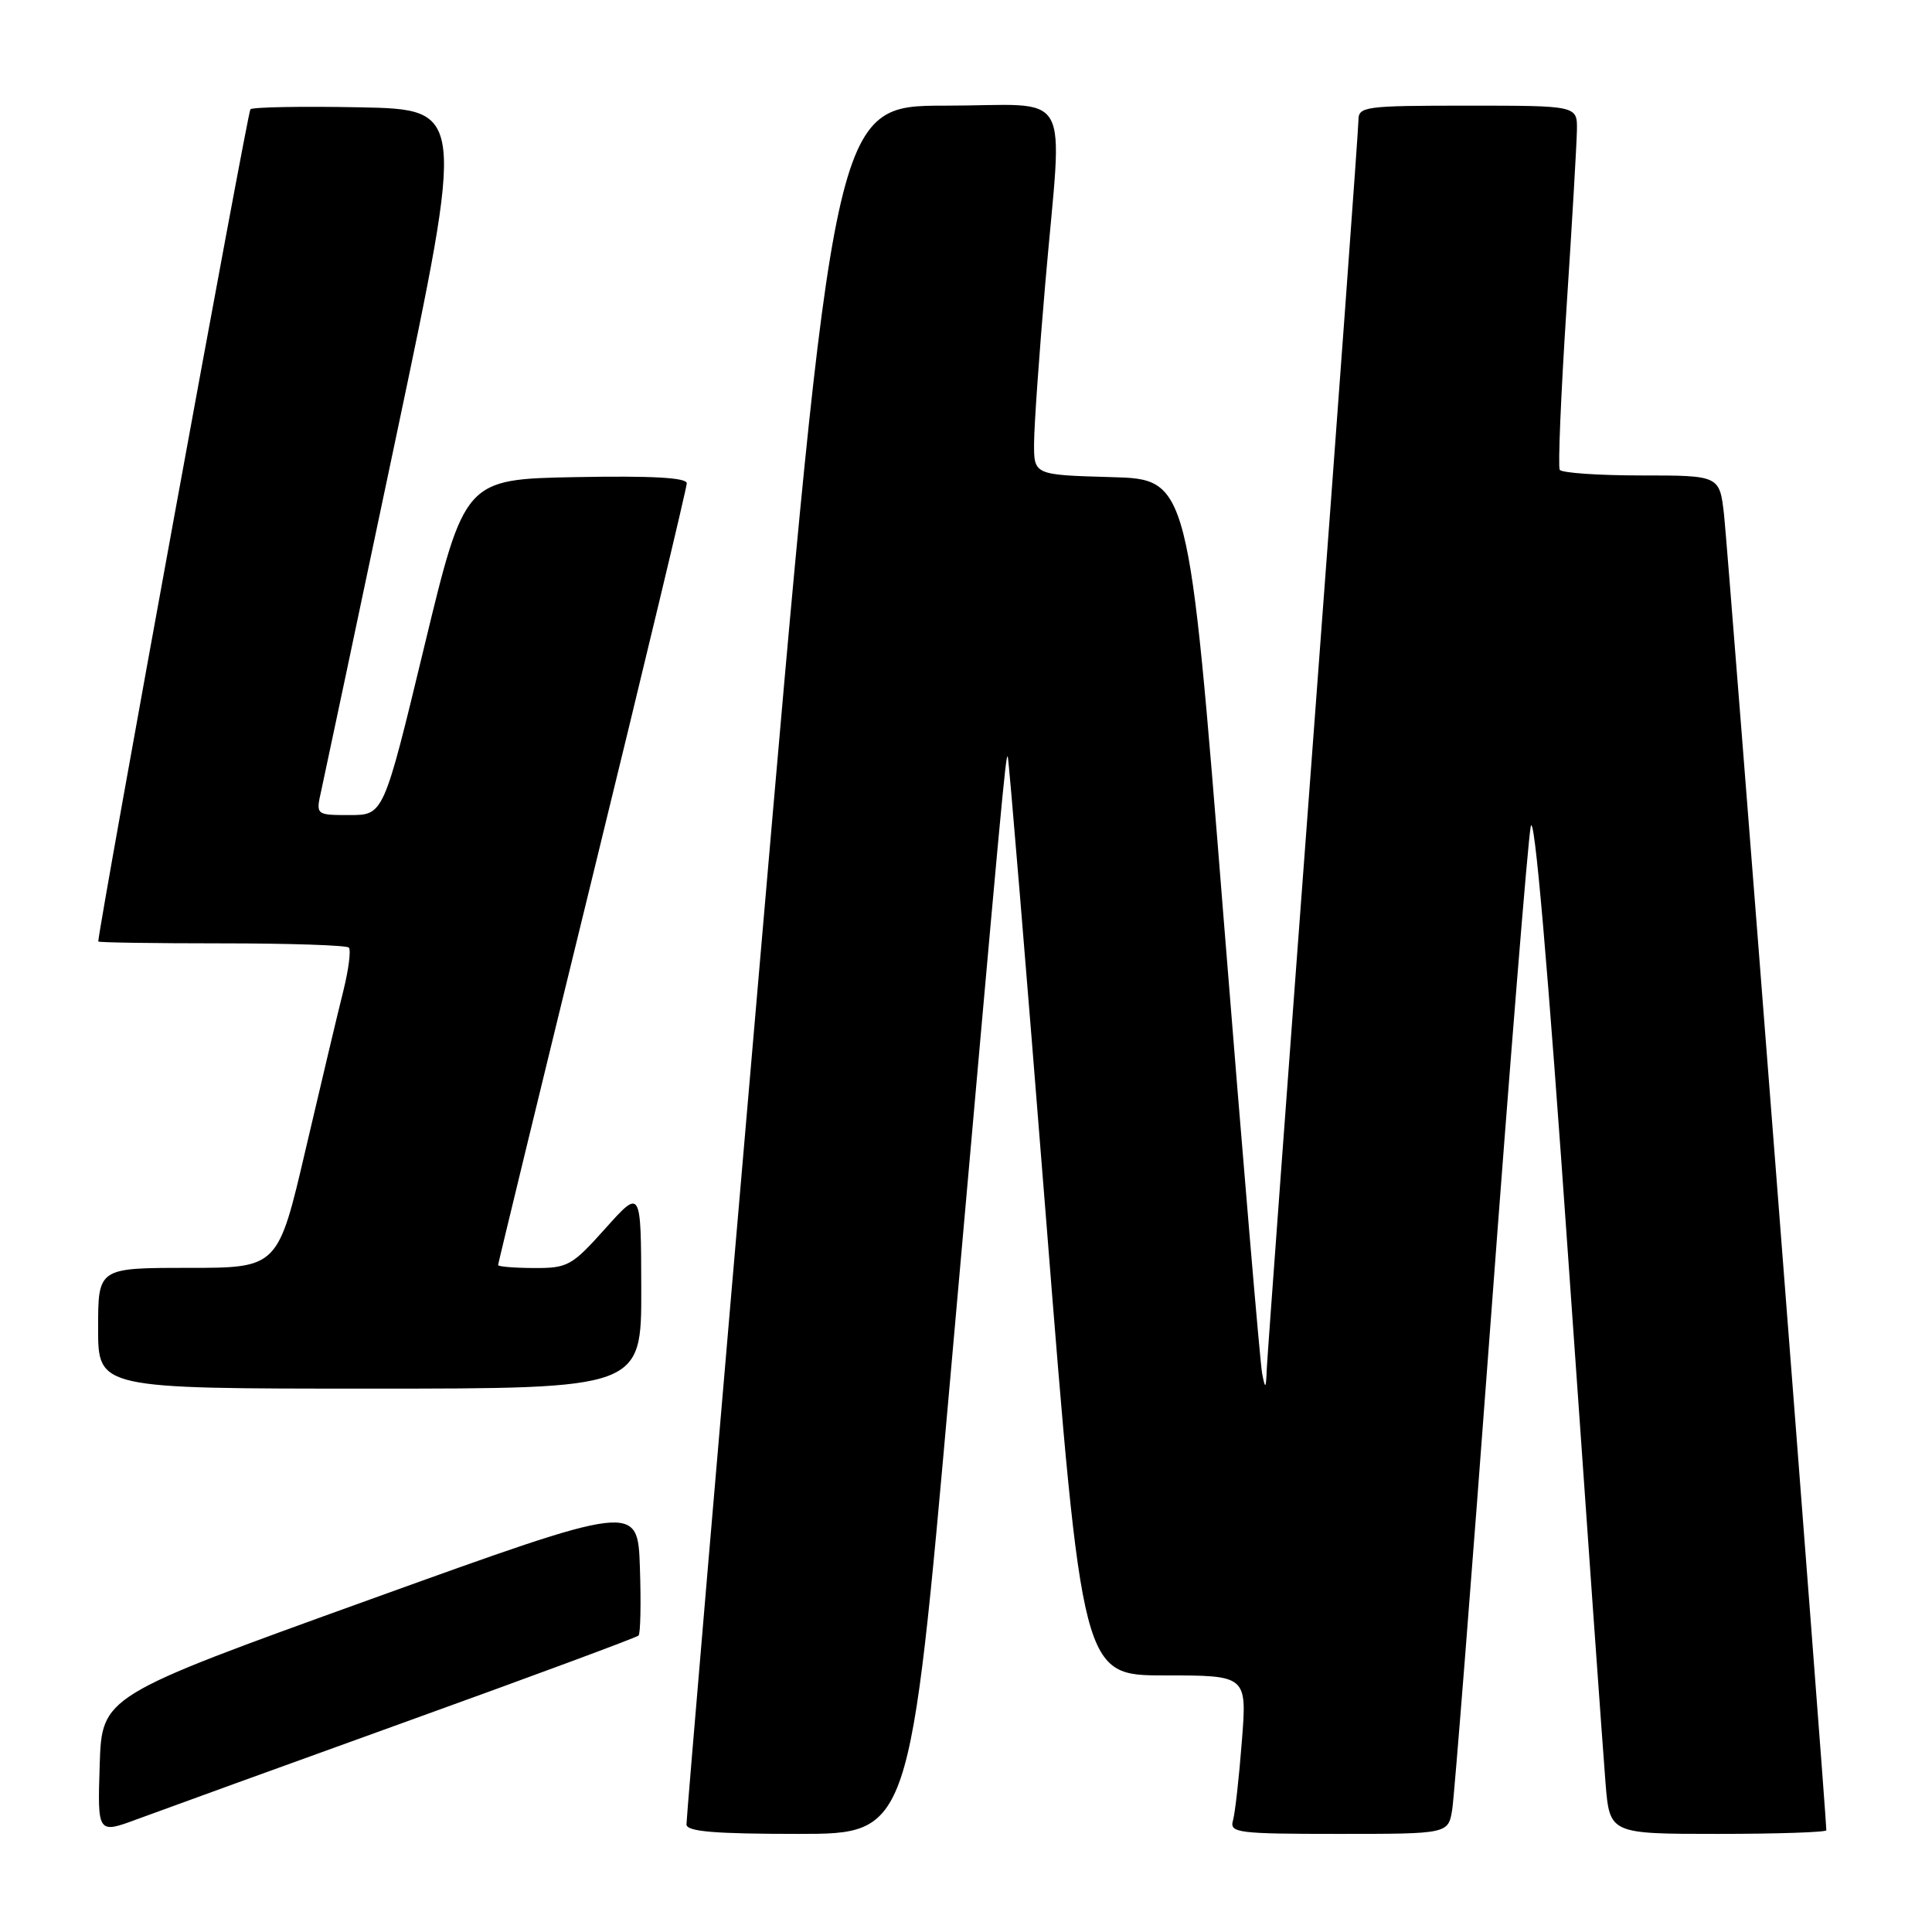<?xml version="1.0" encoding="UTF-8" standalone="no"?>
<!DOCTYPE svg PUBLIC "-//W3C//DTD SVG 1.1//EN" "http://www.w3.org/Graphics/SVG/1.1/DTD/svg11.dtd" >
<svg xmlns="http://www.w3.org/2000/svg" xmlns:xlink="http://www.w3.org/1999/xlink" version="1.1" viewBox="0 0 256 256">
 <g >
 <path fill="currentColor"
d=" M 53.82 228.13 C 70.49 222.12 84.35 216.98 84.61 216.72 C 84.87 216.46 84.95 212.40 84.79 207.70 C 84.50 199.15 84.50 199.15 49.00 211.95 C 13.50 224.75 13.50 224.75 13.21 233.88 C 12.92 243.00 12.92 243.00 18.21 241.04 C 21.12 239.96 37.14 234.15 53.82 228.13 Z  M 125.86 183.25 C 132.81 104.79 133.26 99.92 133.53 100.23 C 133.66 100.38 135.94 127.84 138.59 161.25 C 143.41 222.00 143.41 222.00 154.33 222.00 C 165.24 222.00 165.24 222.00 164.55 230.75 C 164.18 235.56 163.65 240.29 163.37 241.25 C 162.91 242.86 164.03 243.00 177.39 243.00 C 191.91 243.00 191.91 243.00 192.43 239.75 C 192.71 237.96 195.01 208.82 197.53 175.00 C 200.05 141.18 202.43 111.73 202.82 109.57 C 203.28 107.04 205.07 127.62 207.86 167.57 C 210.24 201.63 212.44 232.54 212.74 236.25 C 213.29 243.00 213.29 243.00 227.65 243.00 C 235.54 243.00 242.00 242.78 242.00 242.52 C 242.00 240.59 228.92 72.37 228.45 68.25 C 227.86 63.00 227.86 63.00 217.49 63.00 C 211.78 63.00 206.92 62.66 206.67 62.25 C 206.43 61.84 206.83 52.28 207.56 41.00 C 208.30 29.72 208.92 19.04 208.95 17.25 C 209.00 14.00 209.00 14.00 194.50 14.00 C 180.78 14.00 180.00 14.11 180.00 15.95 C 180.00 17.03 177.30 53.95 174.00 98.00 C 170.70 142.05 167.94 179.53 167.86 181.30 C 167.75 184.08 167.66 184.17 167.24 182.00 C 166.97 180.62 164.67 153.40 162.12 121.50 C 157.50 63.50 157.50 63.50 147.25 63.22 C 137.00 62.93 137.00 62.93 137.02 58.72 C 137.03 56.40 137.70 46.85 138.51 37.50 C 140.79 11.01 142.48 14.00 125.25 14.00 C 110.50 14.00 110.50 14.00 100.71 127.25 C 95.32 189.54 90.94 241.06 90.96 241.75 C 90.99 242.69 94.64 243.00 105.78 243.00 C 120.56 243.00 120.56 243.00 125.86 183.25 Z  M 84.97 170.75 C 84.94 157.50 84.94 157.50 80.22 162.77 C 75.77 167.74 75.23 168.04 70.75 168.02 C 68.14 168.01 66.00 167.83 66.00 167.63 C 66.00 167.43 71.62 144.29 78.50 116.20 C 85.38 88.11 91.00 64.64 91.00 64.04 C 91.00 63.29 86.43 63.03 76.29 63.22 C 61.57 63.50 61.57 63.50 56.20 85.75 C 50.83 108.00 50.83 108.00 46.34 108.00 C 41.84 108.00 41.84 108.00 42.57 104.75 C 42.97 102.96 47.42 81.92 52.46 58.00 C 61.63 14.50 61.63 14.50 47.68 14.22 C 40.00 14.07 33.48 14.19 33.18 14.48 C 32.81 14.86 13.26 121.75 13.02 124.75 C 13.01 124.89 20.35 125.00 29.33 125.00 C 38.32 125.00 45.92 125.25 46.22 125.56 C 46.53 125.86 46.20 128.45 45.49 131.31 C 44.77 134.16 42.54 143.59 40.51 152.25 C 36.84 168.00 36.84 168.00 24.92 168.00 C 13.00 168.00 13.00 168.00 13.00 176.00 C 13.00 184.00 13.00 184.00 49.00 184.00 C 85.00 184.00 85.00 184.00 84.97 170.75 Z "/>
</g>
</svg>